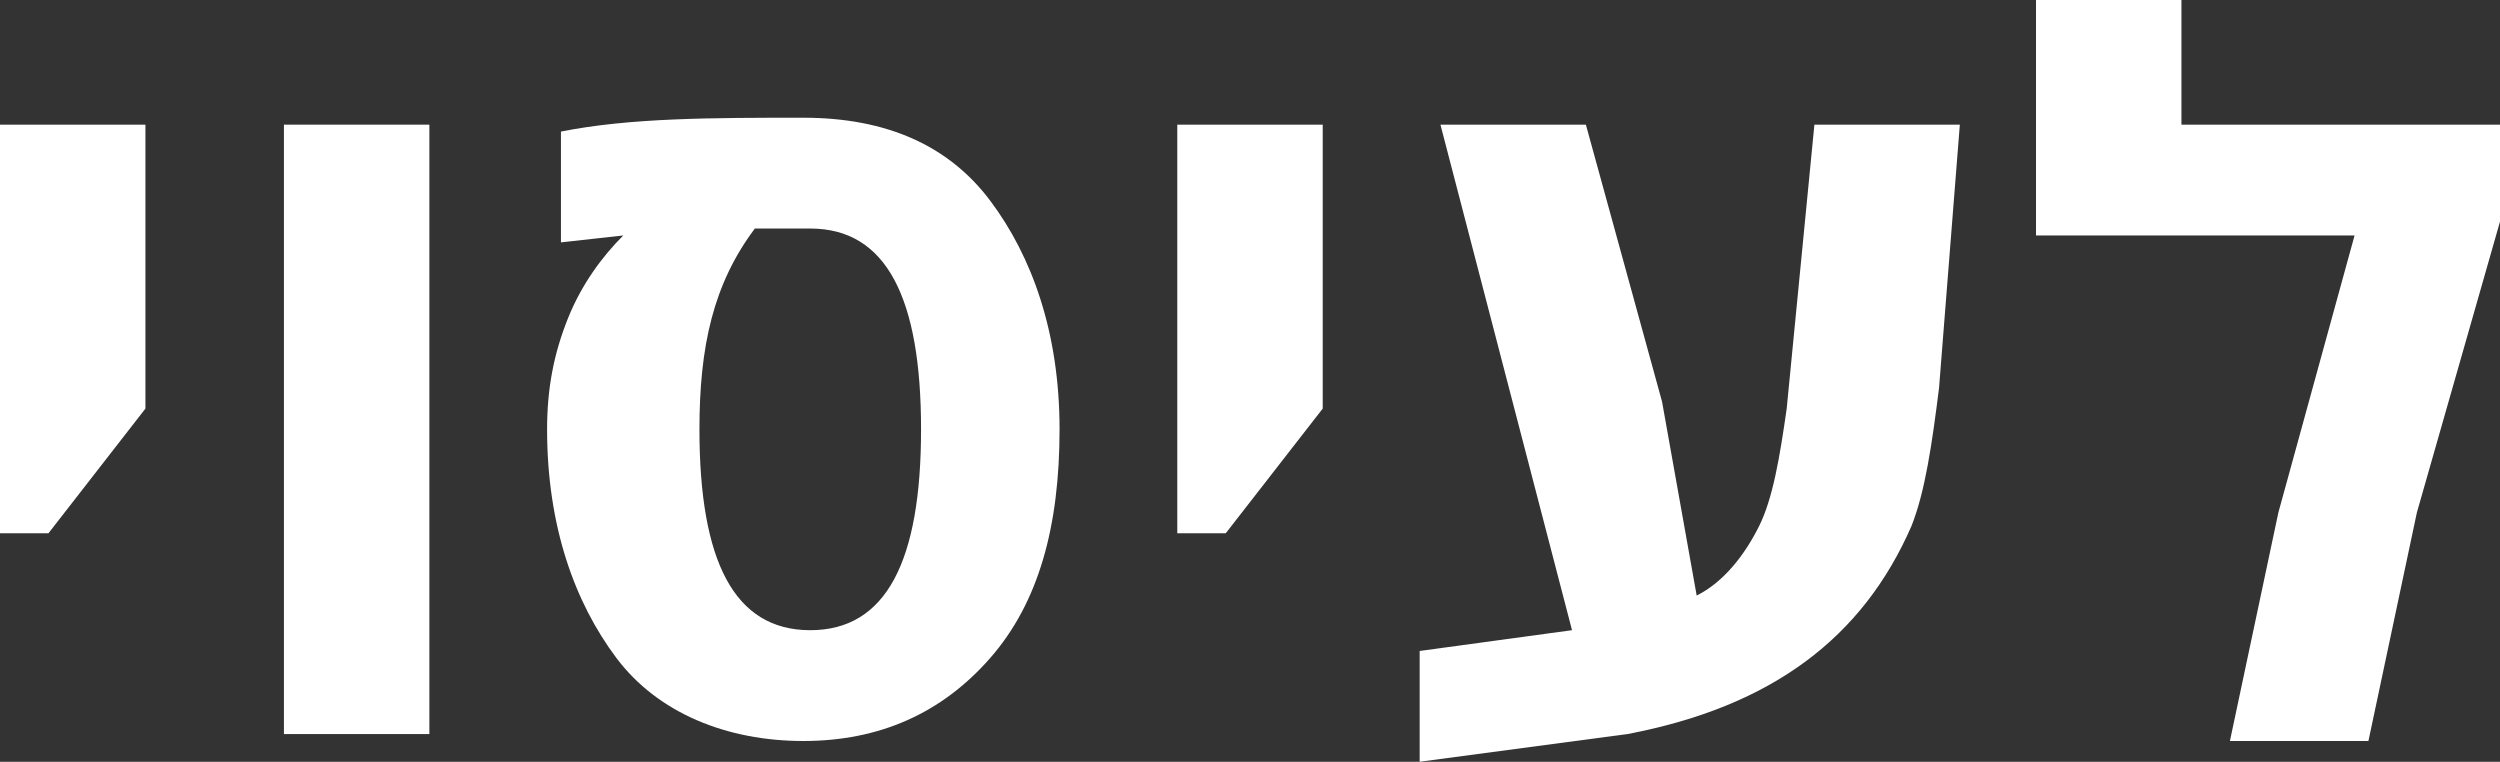 <svg enable-background="new 0 0 36.1 11" fill="#fff" viewBox="0 0 36.1 11" xmlns="http://www.w3.org/2000/svg"><rect x="0" y="0" width="36.1" height="11" fill="#333333" stroke="none"/><path d="m0 7.7v-5.9h2.1v4.1l-1.4 1.8z"/><path d="m6.2 10.6h-2.1v-8.8h2.1z"/><path d="m11.6 1.7c1.2 0 2.1.4 2.7 1.2s1 1.9 1 3.3-.3 2.5-1 3.3-1.6 1.2-2.7 1.2-2.1-.4-2.7-1.2-1-1.9-1-3.3c0-.6.1-1.1.3-1.6s.5-.9.8-1.2v0l-.9.1v-1.6c1-.2 2.2-.2 3.5-.2zm-1.5 4.5c0 1.9.5 2.9 1.6 2.9s1.6-1 1.6-2.9-.5-2.9-1.6-2.9h-.8c-.6.8-.8 1.7-.8 2.9z"/><path d="m17 7.7v-5.9h2.1v4.1l-1.4 1.8z"/><path d="m24 5.8l.5 2.8c.4-.2.7-.6.9-1s .3-1 .4-1.7l.4-4.1h2.1l-.3 3.8c-.1.8-.2 1.5-.4 2-.7 1.6-2 2.6-4.1 3l-3 .4v-1.6l2.2-.3-1.9-7.3h2.1z"/><path d="m31.5 1.8h4.6v1.4l-1.2 4.2-.7 3.3h-2l .7-3.3 1.1-4h-4.6v-3.4h2.1z"/></svg>